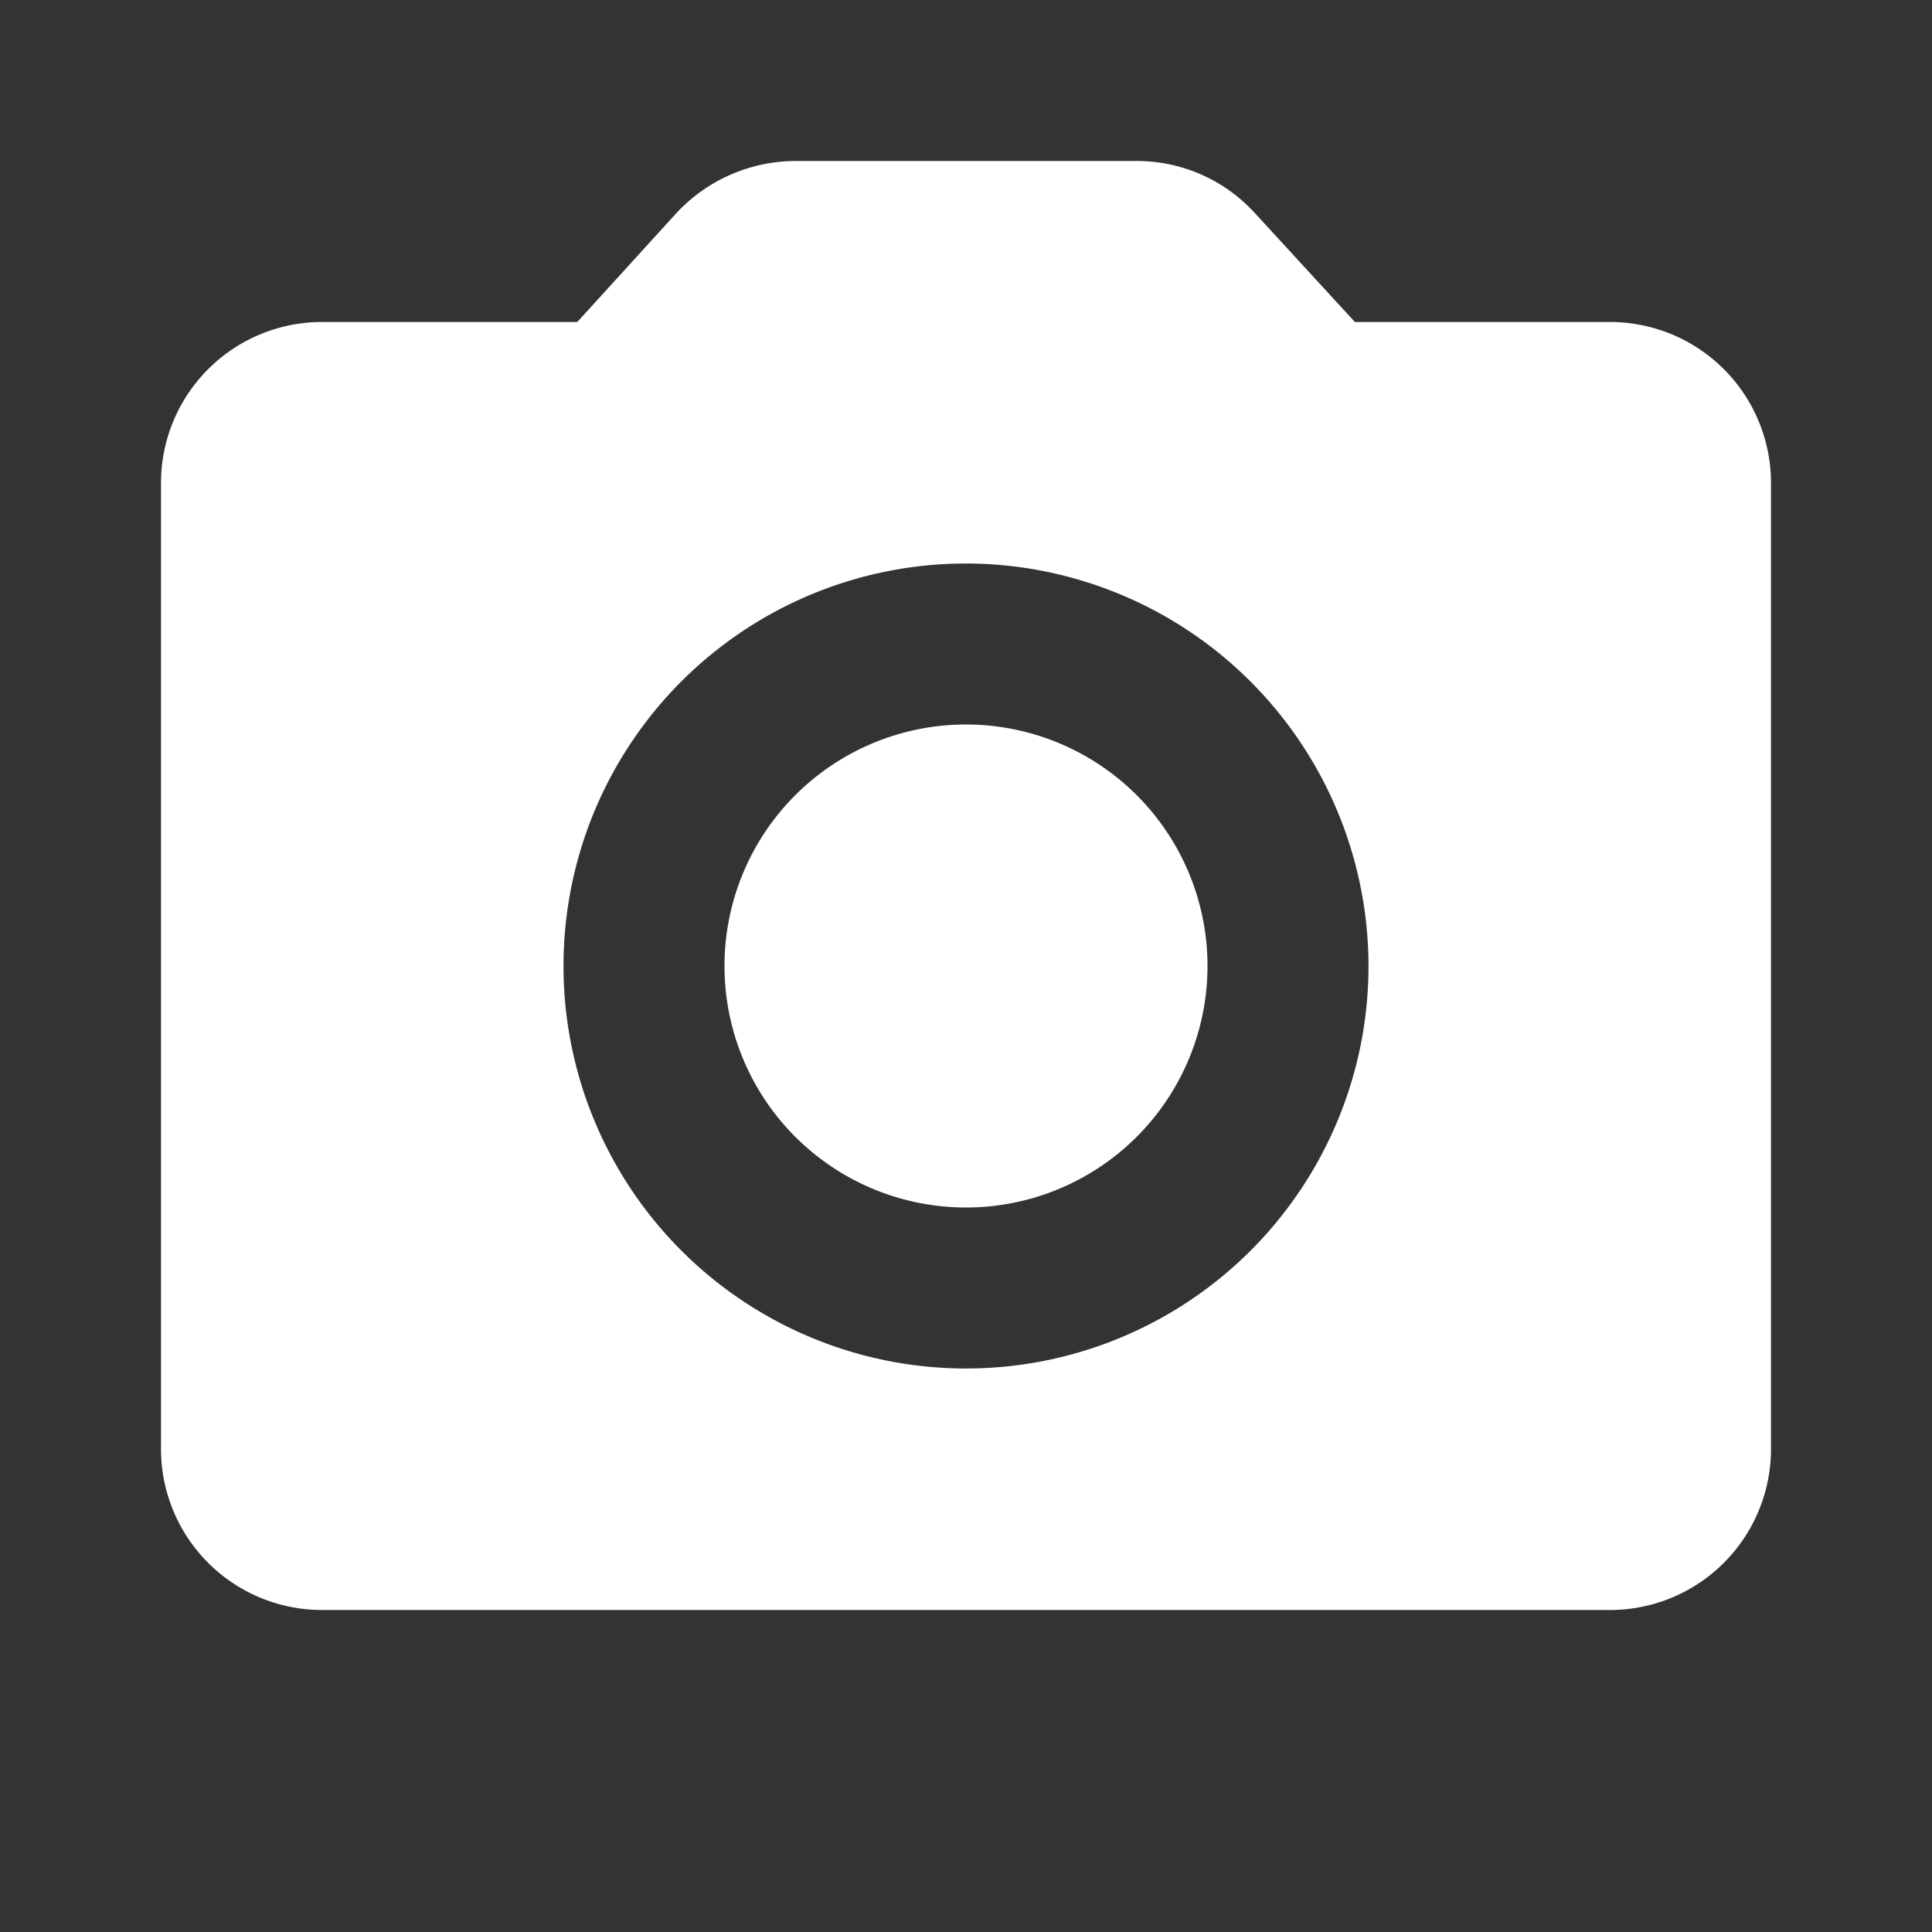 <svg xmlns="http://www.w3.org/2000/svg" width="24" height="24" viewBox="0 0 24 24">
  <rect x="0" y="0" width="24" height="24" fill="#333333" stroke="none"/>
  <g id="_photo_camera" data-name=" photo_camera" transform="translate(-134 -2944)">
    <rect id="Path" width="24" height="24" transform="translate(134 2944)" fill="rgba(0,0,0,0)"/>
    <path id="Icon" d="M154,2964H138a2,2,0,0,1-2-2v-12a2,2,0,0,1,2-2h3.171l1.229-1.35a2.027,2.027,0,0,1,1.481-.65h4.24a1.982,1.982,0,0,1,1.47.65l1.24,1.35H154a2,2,0,0,1,2,2v12A2,2,0,0,1,154,2964Zm-8-13a5,5,0,1,0,5,5A5.005,5.005,0,0,0,146,2951Zm0,8a3,3,0,1,1,3-3A3,3,0,0,1,146,2959Z" fill="#fff"/>
  </g>
</svg>
